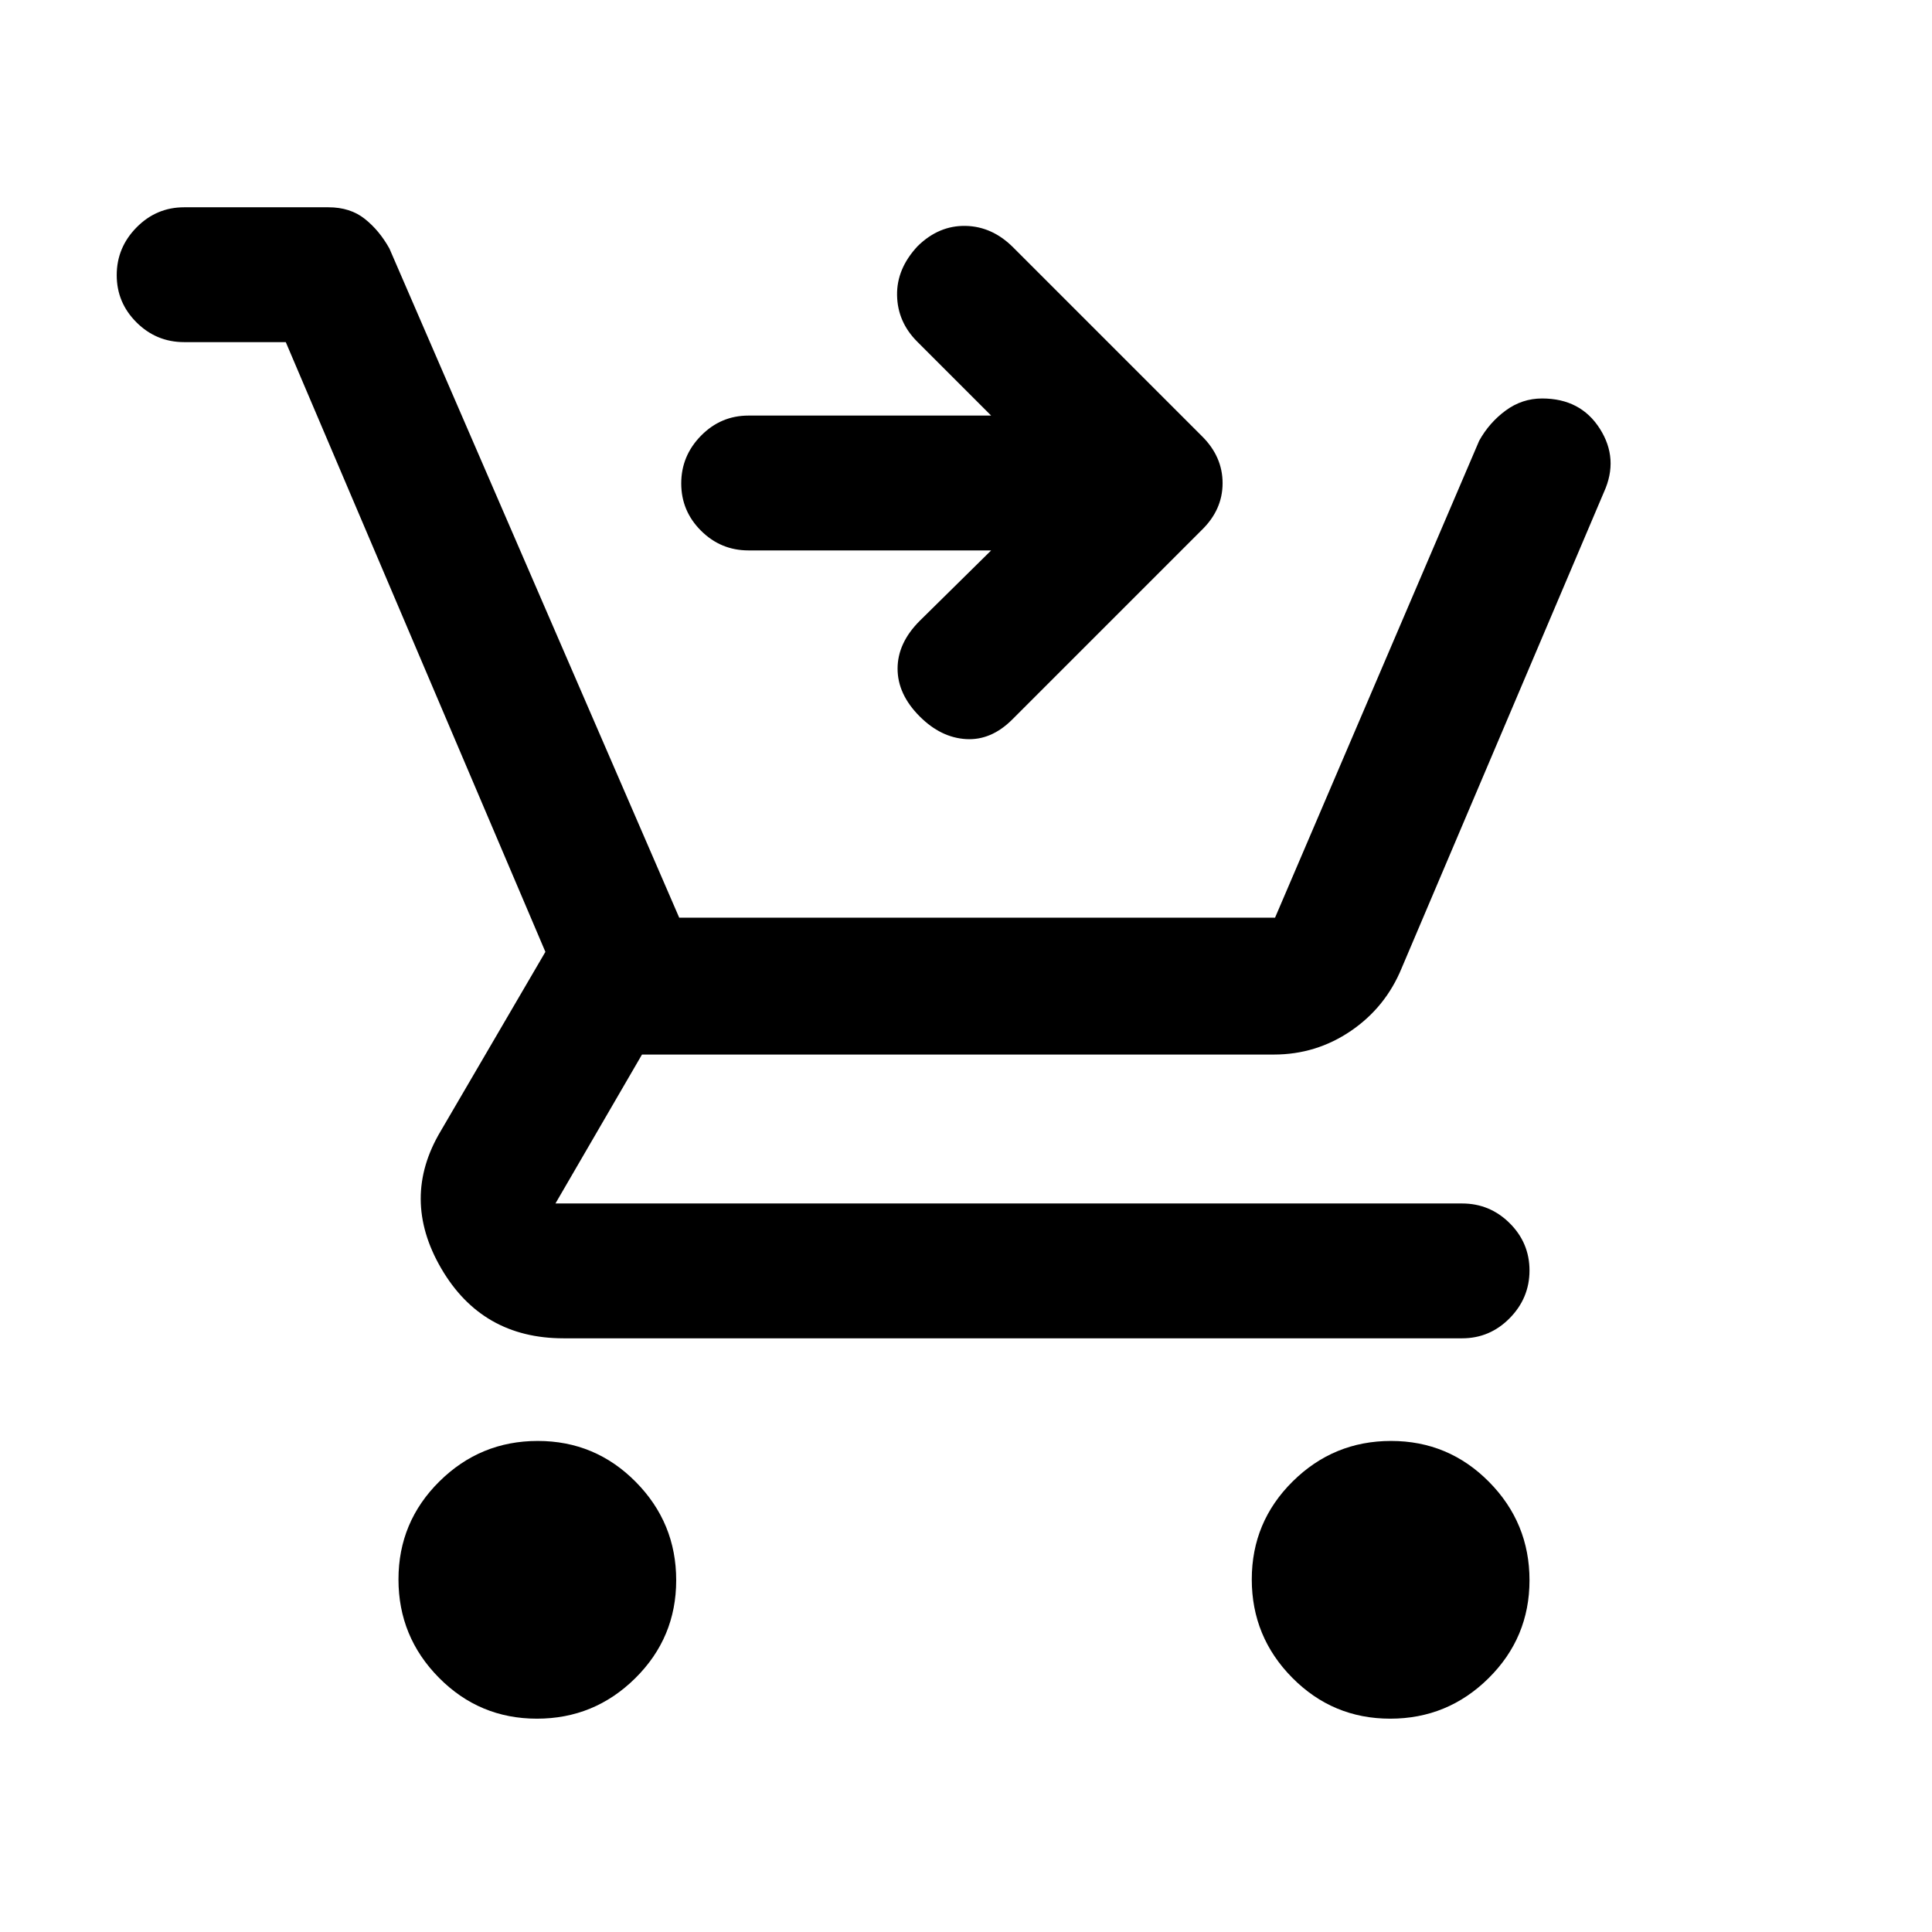 <svg xmlns="http://www.w3.org/2000/svg" height="20" viewBox="0 -960 960 960" width="20"><path d="M266.79-106q-28.55 0-48.67-20.33T198-175.21q0-28.55 20.33-48.67T267.21-244q28.55 0 48.67 20.33T336-174.79q0 28.55-20.33 48.67T266.79-106Zm424 0q-28.55 0-48.67-20.33T622-175.21q0-28.55 20.33-48.67T691.21-244q28.55 0 48.67 20.33T760-174.79q0 28.55-20.33 48.67T690.79-106ZM142-790H91.5q-13.8 0-23.65-9.79-9.85-9.79-9.85-23.5T67.85-847q9.85-10 23.65-10h71.71q10.79 0 18.04 5.75t12.25 14.75l144 332.5h296.06L735-741q5-9 13.15-15t18.11-6q19.12 0 28.68 15 9.56 15 2.06 31.5L696.5-479q-8 19.5-25.25 31.25T633-436H319l-43 74h450.5q13.8 0 23.65 9.79 9.85 9.79 9.85 23.5T750.15-305q-9.85 10-23.65 10H280q-40.53 0-60.77-34.75Q199-364.5 219-398l52-89.02L142-790Zm350.5 103.5H371.93q-13.77 0-23.6-9.79-9.83-9.79-9.83-23.5t9.83-23.71q9.83-10 23.6-10H492.5l-36.75-36.75q-9.75-9.75-10-23T456-837.72q10.5-10.28 23.75-10.03t23.63 10.62l93.75 93.75q10.37 10.2 10.37 23.47T597-696.5l-94 94q-10.5 10.5-23 9.75T457-604q-11-11-11-23.75t11-23.75l35.5-35Z"/></svg>